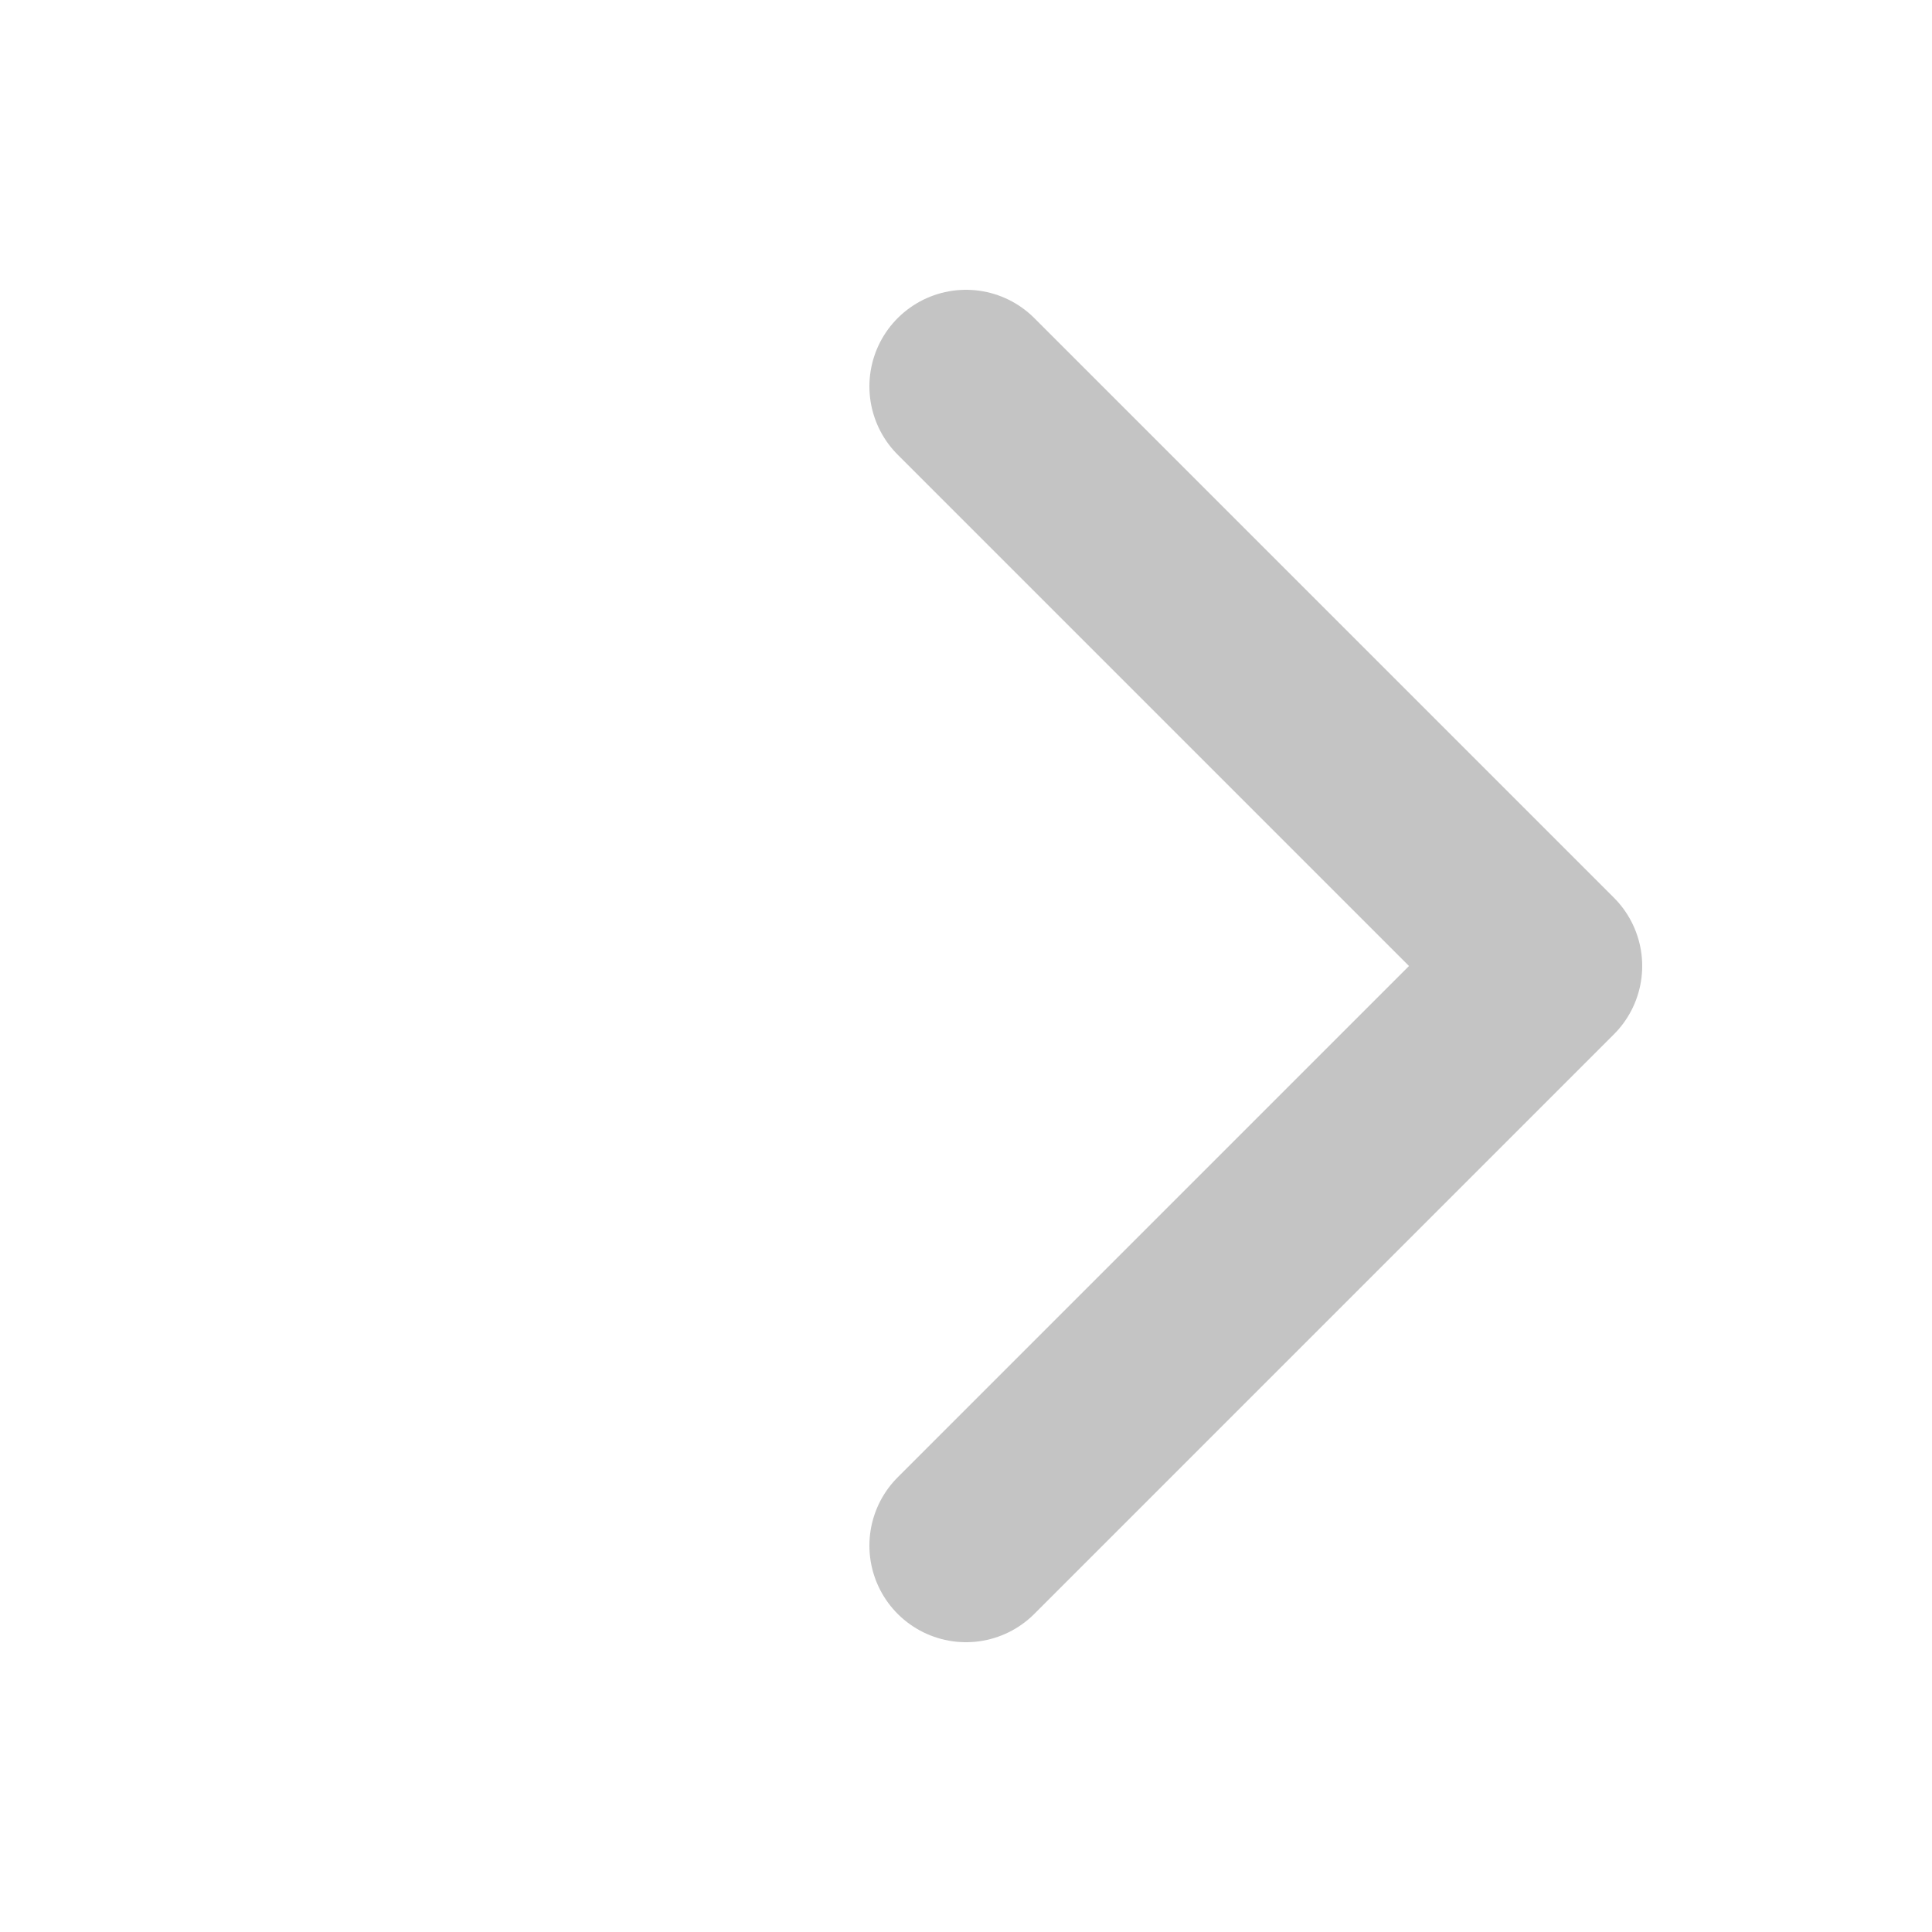 <svg width="20" height="20" viewBox="0 0 20 20" fill="none" xmlns="http://www.w3.org/2000/svg">
    <path d="M10 16L16 10L10 4" stroke="#C4C4C4" stroke-width="2" stroke-linecap="round" stroke-linejoin="round"/>
</svg>
